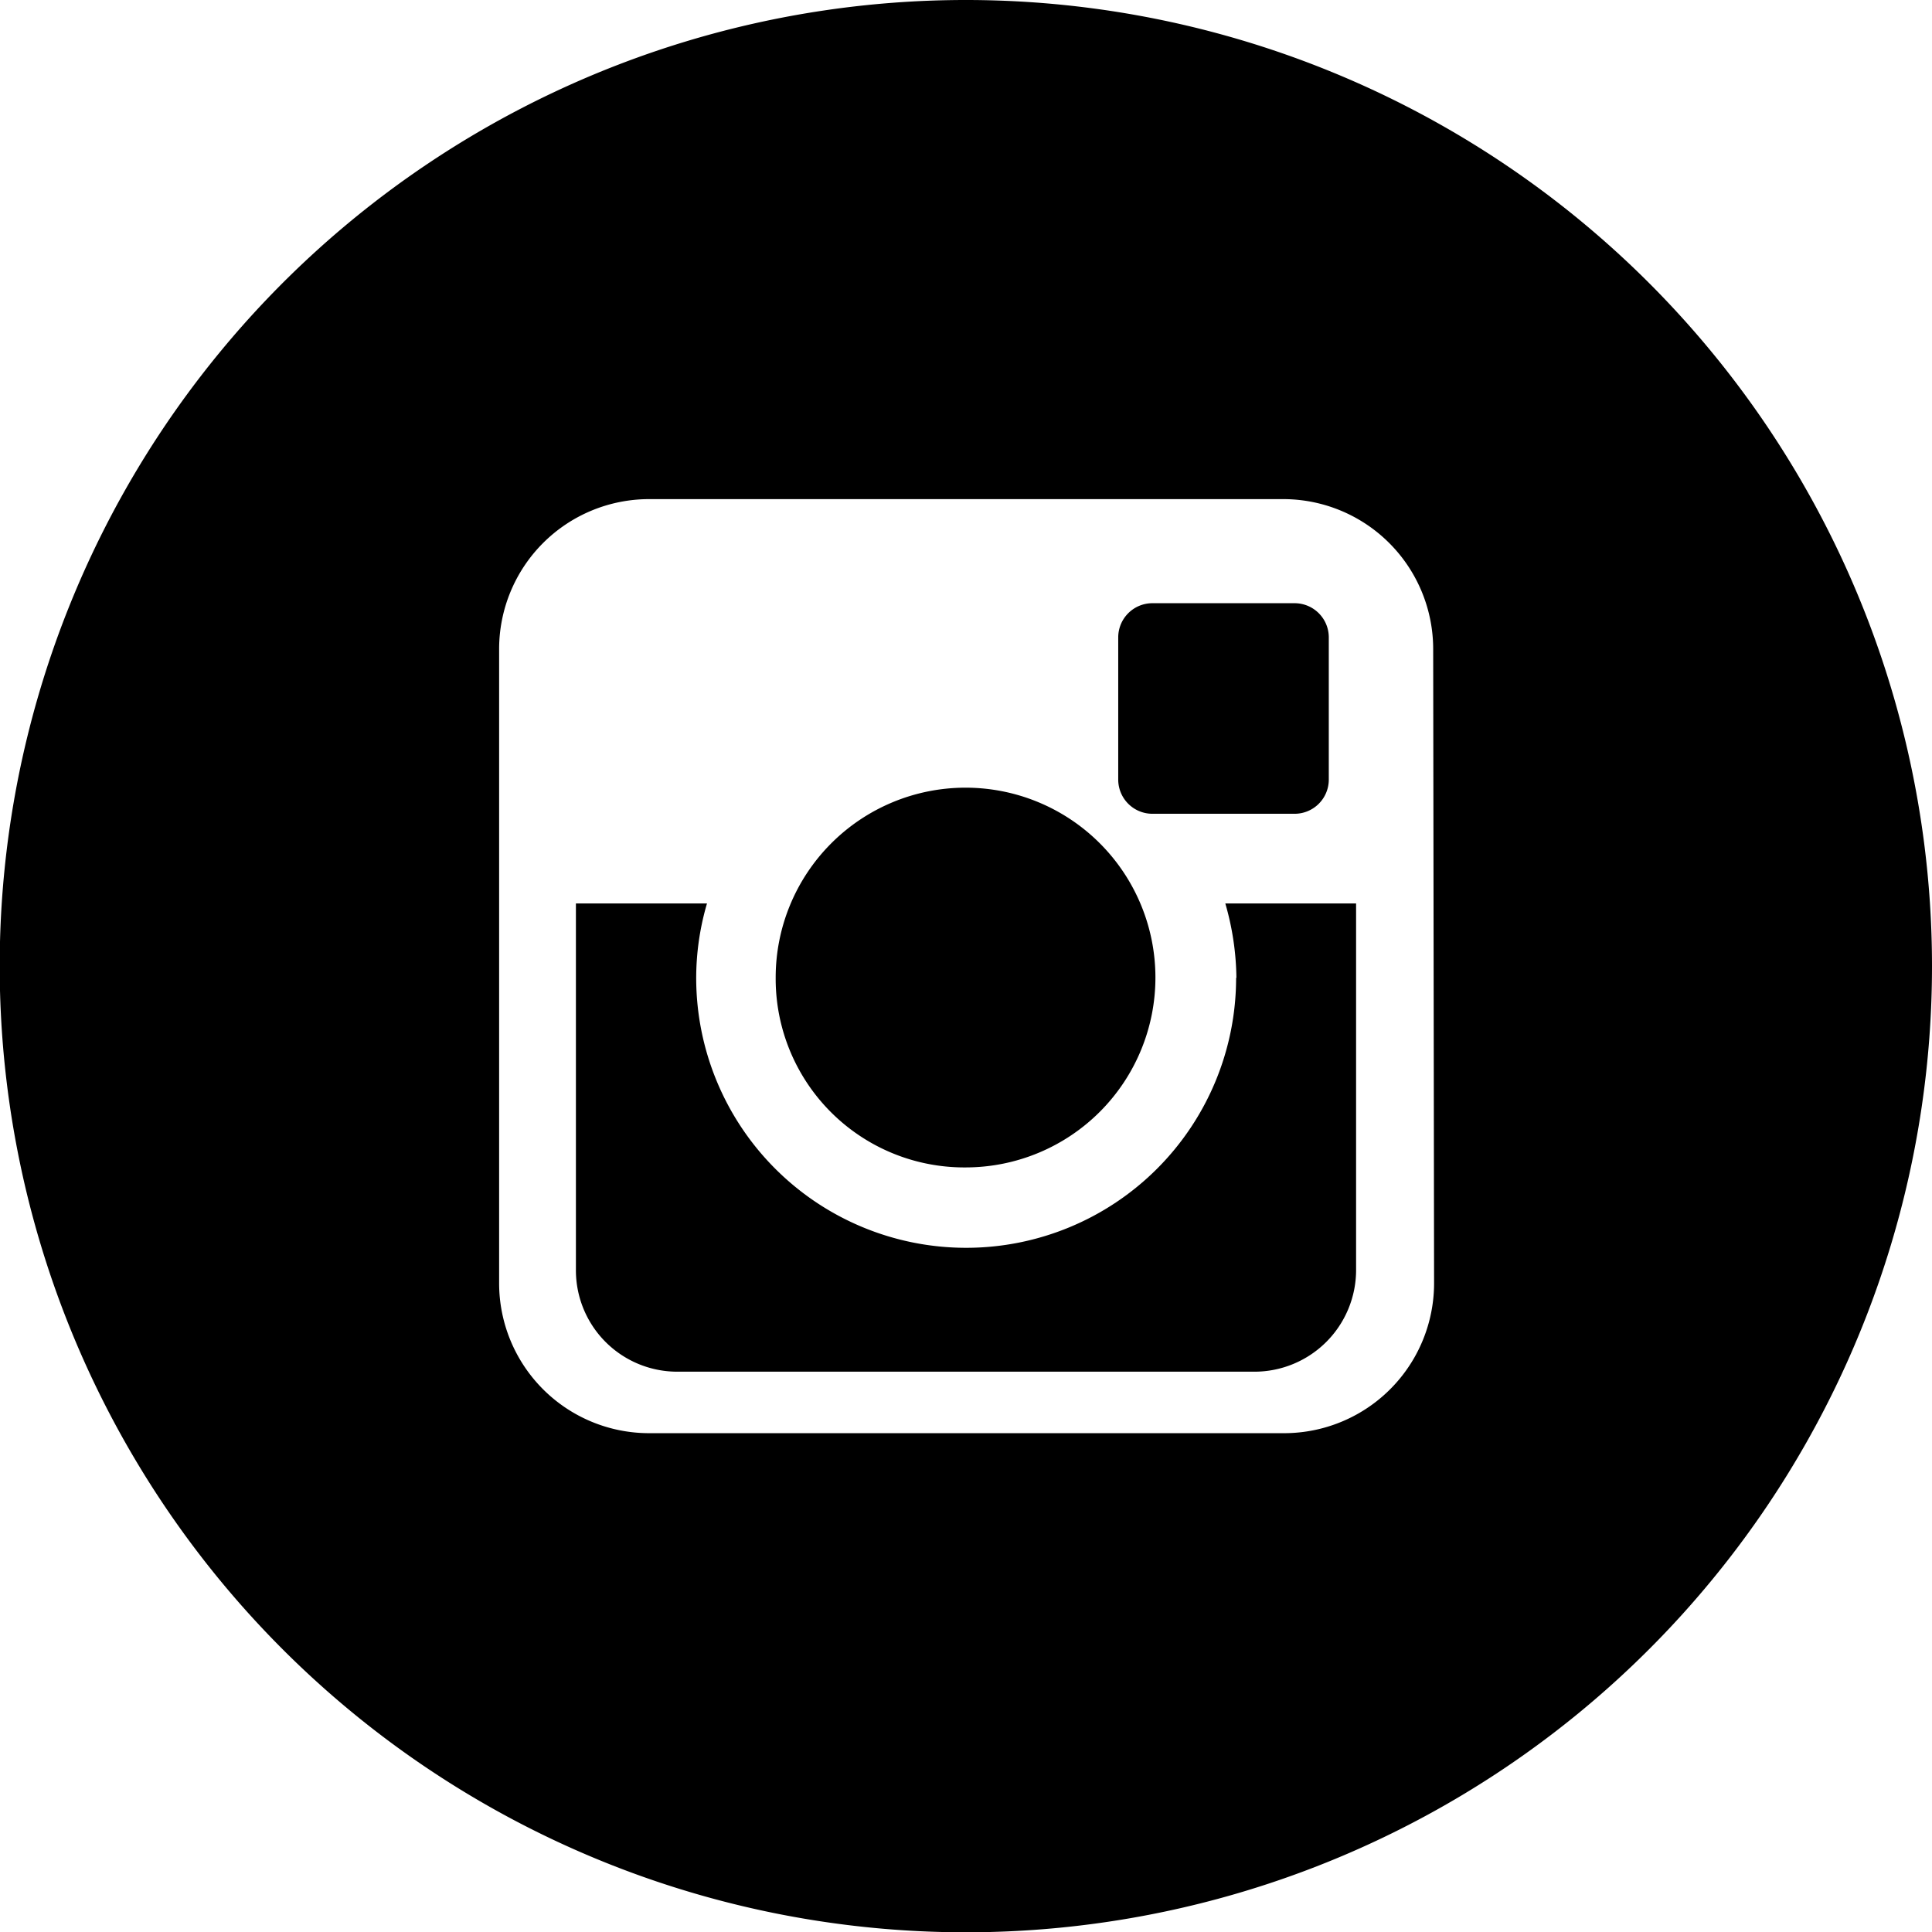 <svg xmlns="http://www.w3.org/2000/svg" viewBox="0 0 64.41 64.41"><title>ic-instagram</title><path d="M32.21,38.92a6.33,6.33,0,1,0-6.35-6.32A6.29,6.29,0,0,0,32.21,38.92Zm9-6.32a9,9,0,0,1-18,0,8.85,8.85,0,0,1,.36-2.48H19.2V42.34a3.38,3.38,0,0,0,3.37,3.39H41.82a3.39,3.39,0,0,0,3.39-3.39V30.12H40.85A9.24,9.24,0,0,1,41.22,32.6Zm-2.8-5.47h4.74A1.14,1.14,0,0,0,44.3,26V21.25a1.14,1.14,0,0,0-1.14-1.14H38.42a1.14,1.14,0,0,0-1.14,1.14V26A1.14,1.14,0,0,0,38.42,27.13ZM32.21,0a32.21,32.21,0,1,0,32.2,32.21A32.21,32.21,0,0,0,32.21,0Zm15.6,42.78a5,5,0,0,1-5,5H21.64a5,5,0,0,1-5-5V21.64a5,5,0,0,1,5-5H42.78a5,5,0,0,1,5,5Z"/></svg>